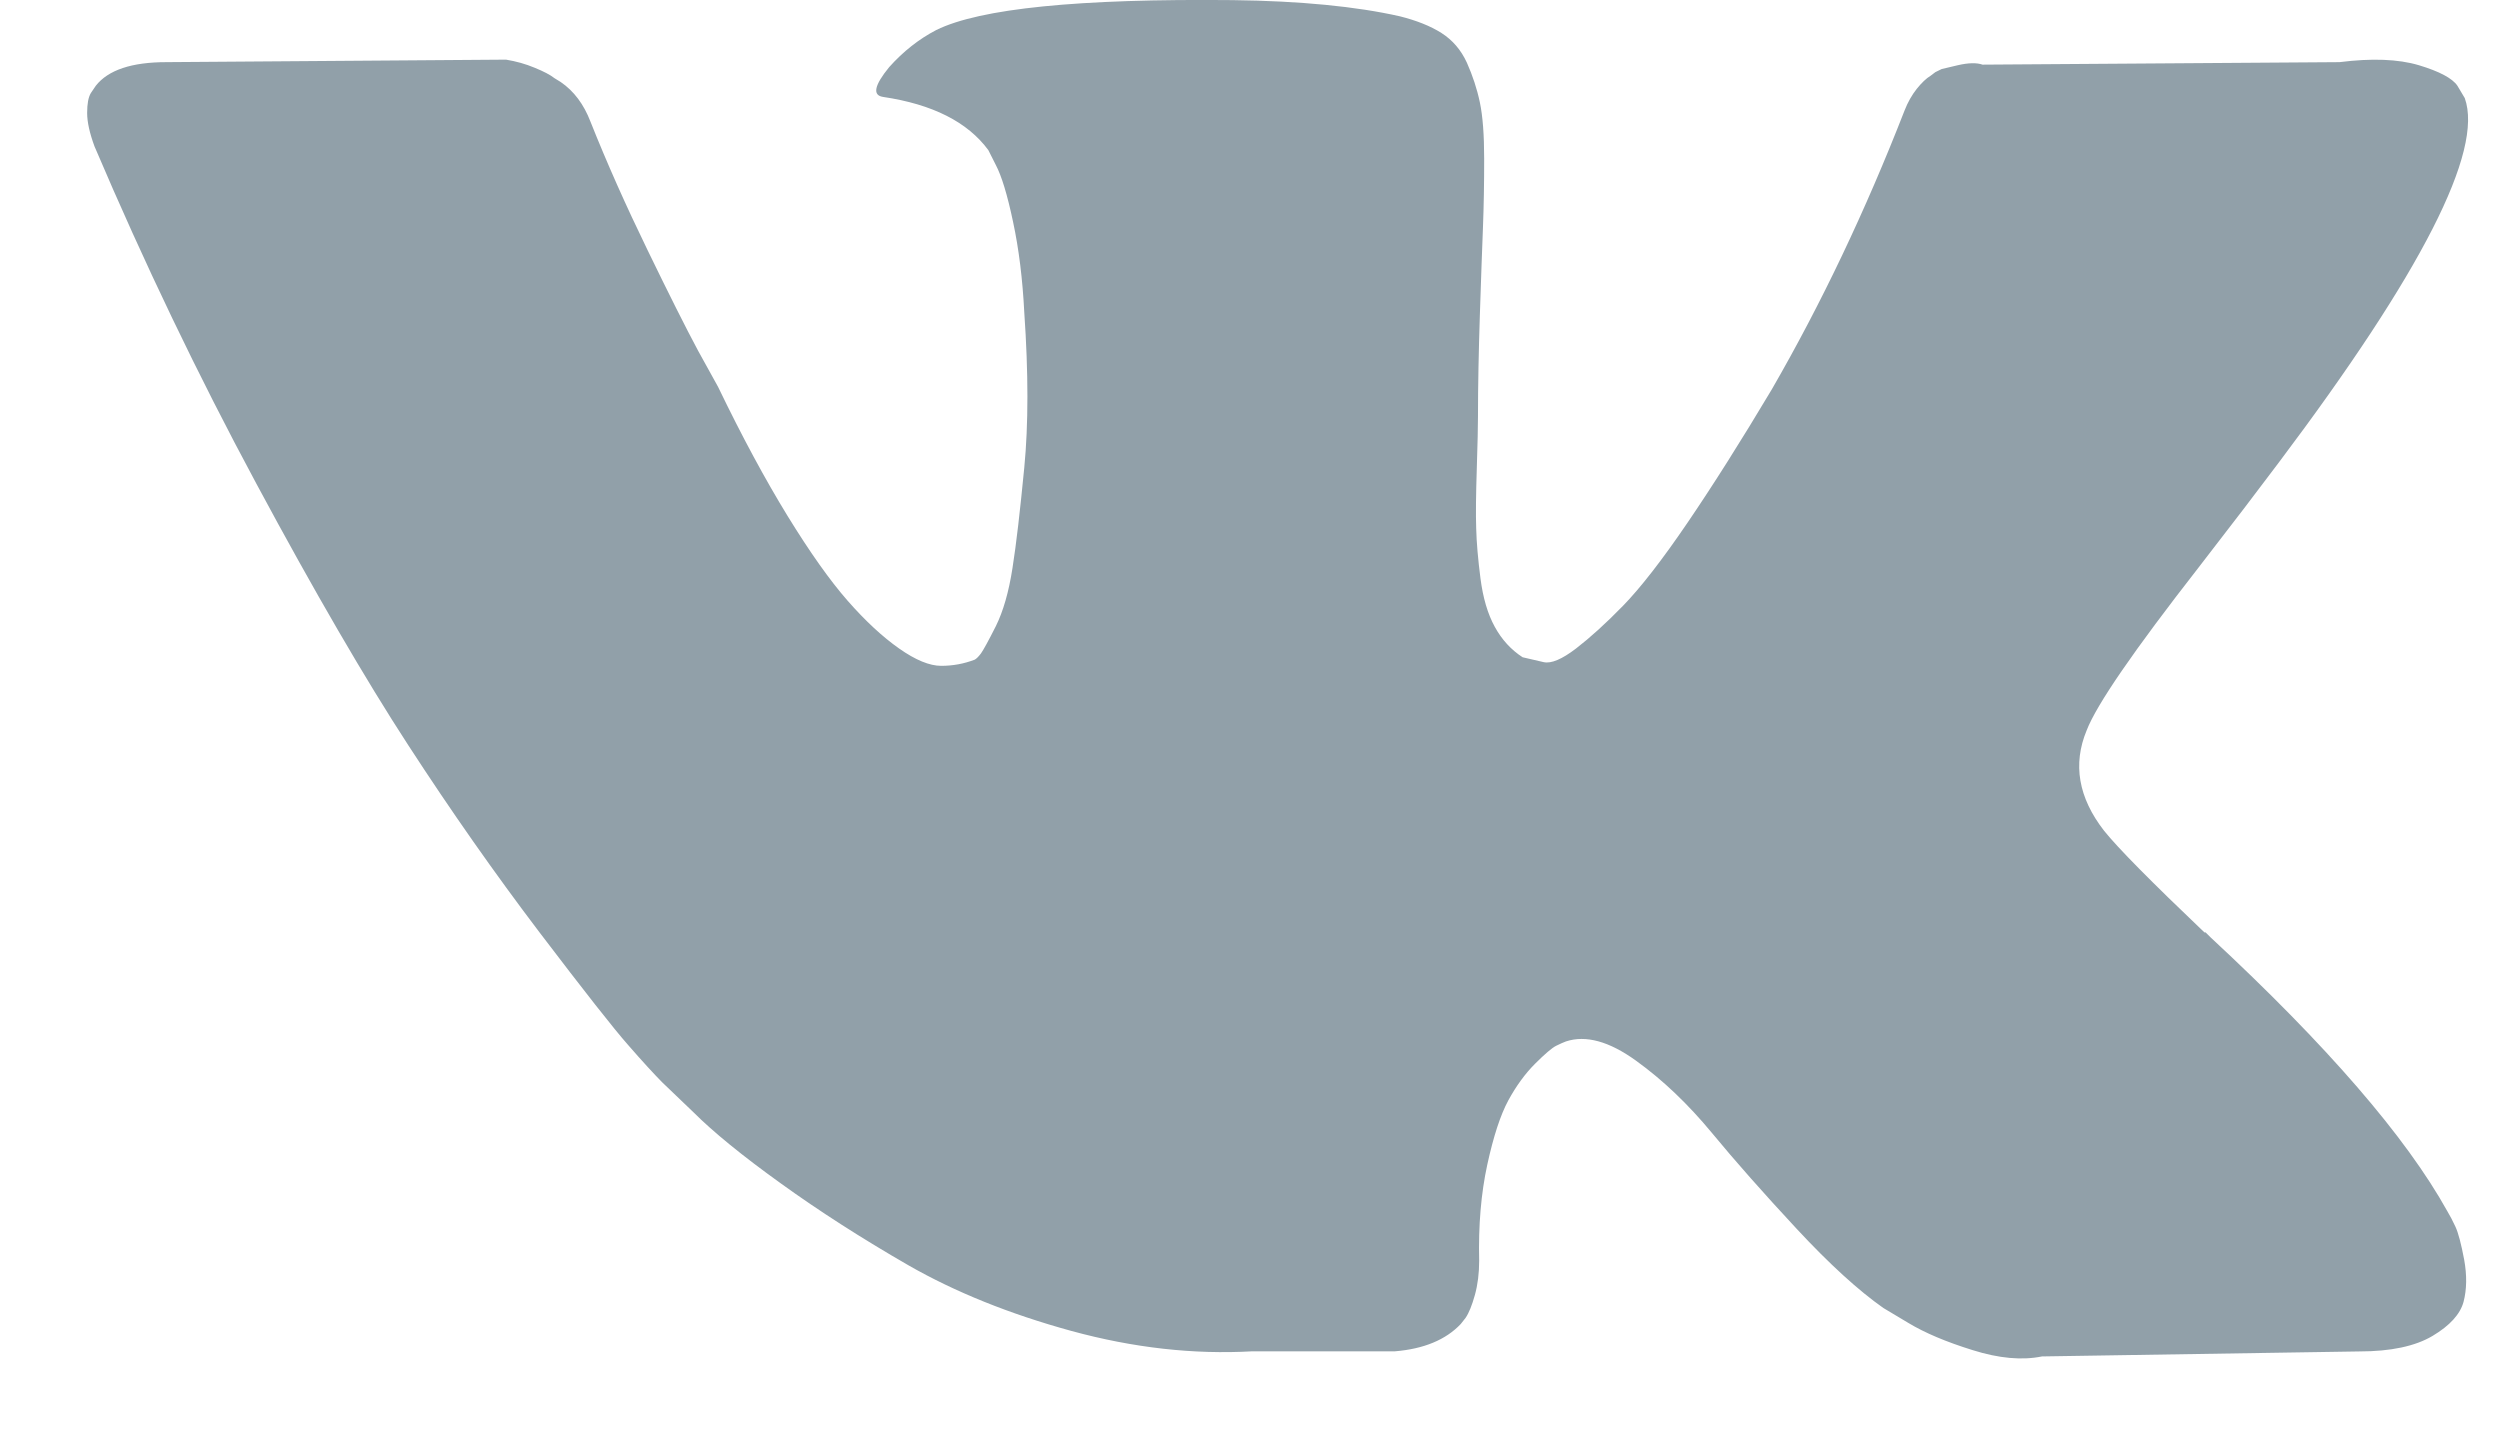 <svg width="21" height="12" viewBox="0 0 21 12" fill="none" xmlns="http://www.w3.org/2000/svg">
<path d="M20.626 10.305C20.602 10.253 20.579 10.21 20.558 10.175C20.211 9.55 19.548 8.783 18.569 7.874L18.548 7.853L18.538 7.843L18.527 7.832H18.517C18.073 7.409 17.791 7.124 17.674 6.978C17.458 6.7 17.41 6.419 17.528 6.135C17.611 5.919 17.924 5.465 18.465 4.771C18.75 4.403 18.975 4.108 19.142 3.885C20.343 2.289 20.863 1.268 20.704 0.824L20.642 0.72C20.6 0.658 20.492 0.6 20.319 0.548C20.145 0.496 19.923 0.488 19.652 0.522L16.653 0.543C16.605 0.526 16.535 0.527 16.445 0.548C16.355 0.569 16.31 0.58 16.31 0.58L16.257 0.606L16.216 0.637C16.181 0.658 16.143 0.694 16.101 0.746C16.06 0.798 16.025 0.859 15.998 0.929C15.671 1.768 15.3 2.549 14.883 3.271C14.626 3.702 14.39 4.075 14.175 4.391C13.96 4.707 13.779 4.939 13.634 5.088C13.488 5.238 13.356 5.357 13.238 5.448C13.12 5.538 13.03 5.576 12.967 5.562C12.905 5.548 12.846 5.534 12.79 5.521C12.693 5.458 12.615 5.373 12.556 5.265C12.497 5.158 12.457 5.022 12.436 4.859C12.415 4.696 12.403 4.556 12.4 4.438C12.396 4.32 12.398 4.153 12.405 3.938C12.412 3.722 12.415 3.577 12.415 3.5C12.415 3.236 12.421 2.95 12.431 2.641C12.441 2.332 12.45 2.088 12.457 1.907C12.464 1.727 12.467 1.536 12.467 1.334C12.467 1.133 12.455 0.975 12.431 0.861C12.407 0.746 12.37 0.635 12.322 0.527C12.273 0.42 12.202 0.337 12.108 0.277C12.015 0.218 11.898 0.172 11.759 0.137C11.392 0.054 10.923 0.008 10.354 0.001C9.062 -0.012 8.233 0.071 7.865 0.252C7.719 0.328 7.587 0.432 7.469 0.564C7.344 0.717 7.327 0.8 7.417 0.814C7.834 0.876 8.128 1.025 8.302 1.261L8.365 1.386C8.413 1.477 8.462 1.636 8.51 1.865C8.559 2.094 8.59 2.348 8.604 2.625C8.639 3.132 8.639 3.566 8.604 3.927C8.569 4.288 8.537 4.569 8.505 4.771C8.474 4.972 8.427 5.135 8.365 5.26C8.302 5.385 8.26 5.461 8.24 5.489C8.219 5.517 8.201 5.534 8.188 5.541C8.097 5.576 8.004 5.593 7.906 5.593C7.809 5.593 7.691 5.545 7.552 5.447C7.414 5.35 7.27 5.217 7.12 5.046C6.971 4.876 6.803 4.639 6.615 4.333C6.428 4.028 6.233 3.667 6.032 3.25L5.865 2.948C5.761 2.754 5.619 2.471 5.439 2.1C5.258 1.728 5.098 1.369 4.96 1.022C4.904 0.876 4.821 0.765 4.71 0.689L4.658 0.657C4.623 0.629 4.567 0.6 4.491 0.569C4.415 0.537 4.335 0.515 4.251 0.501L1.398 0.522C1.107 0.522 0.909 0.588 0.805 0.72L0.763 0.782C0.742 0.817 0.732 0.872 0.732 0.949C0.732 1.025 0.753 1.119 0.794 1.23C1.211 2.209 1.664 3.153 2.153 4.062C2.642 4.972 3.068 5.704 3.429 6.259C3.79 6.815 4.158 7.339 4.532 7.832C4.907 8.325 5.155 8.641 5.277 8.779C5.398 8.918 5.494 9.022 5.563 9.092L5.824 9.342C5.99 9.508 6.235 9.708 6.558 9.94C6.881 10.173 7.238 10.402 7.63 10.628C8.023 10.853 8.479 11.037 9 11.18C9.52 11.322 10.027 11.379 10.52 11.351H11.718C11.96 11.331 12.145 11.254 12.27 11.122L12.311 11.07C12.339 11.029 12.365 10.964 12.389 10.878C12.413 10.791 12.425 10.695 12.425 10.591C12.418 10.293 12.441 10.024 12.493 9.784C12.545 9.545 12.604 9.365 12.67 9.243C12.736 9.122 12.811 9.019 12.894 8.936C12.977 8.853 13.037 8.802 13.071 8.785C13.106 8.767 13.134 8.756 13.154 8.748C13.321 8.693 13.517 8.747 13.743 8.91C13.969 9.073 14.18 9.275 14.378 9.514C14.576 9.754 14.814 10.023 15.091 10.321C15.369 10.62 15.612 10.841 15.82 10.987L16.029 11.112C16.168 11.196 16.348 11.272 16.57 11.341C16.792 11.411 16.986 11.428 17.153 11.394L19.819 11.352C20.083 11.352 20.288 11.308 20.433 11.222C20.579 11.135 20.666 11.039 20.694 10.935C20.721 10.831 20.723 10.713 20.699 10.581C20.674 10.449 20.65 10.357 20.626 10.305Z" fill="#91A0A9"/>
</svg>

